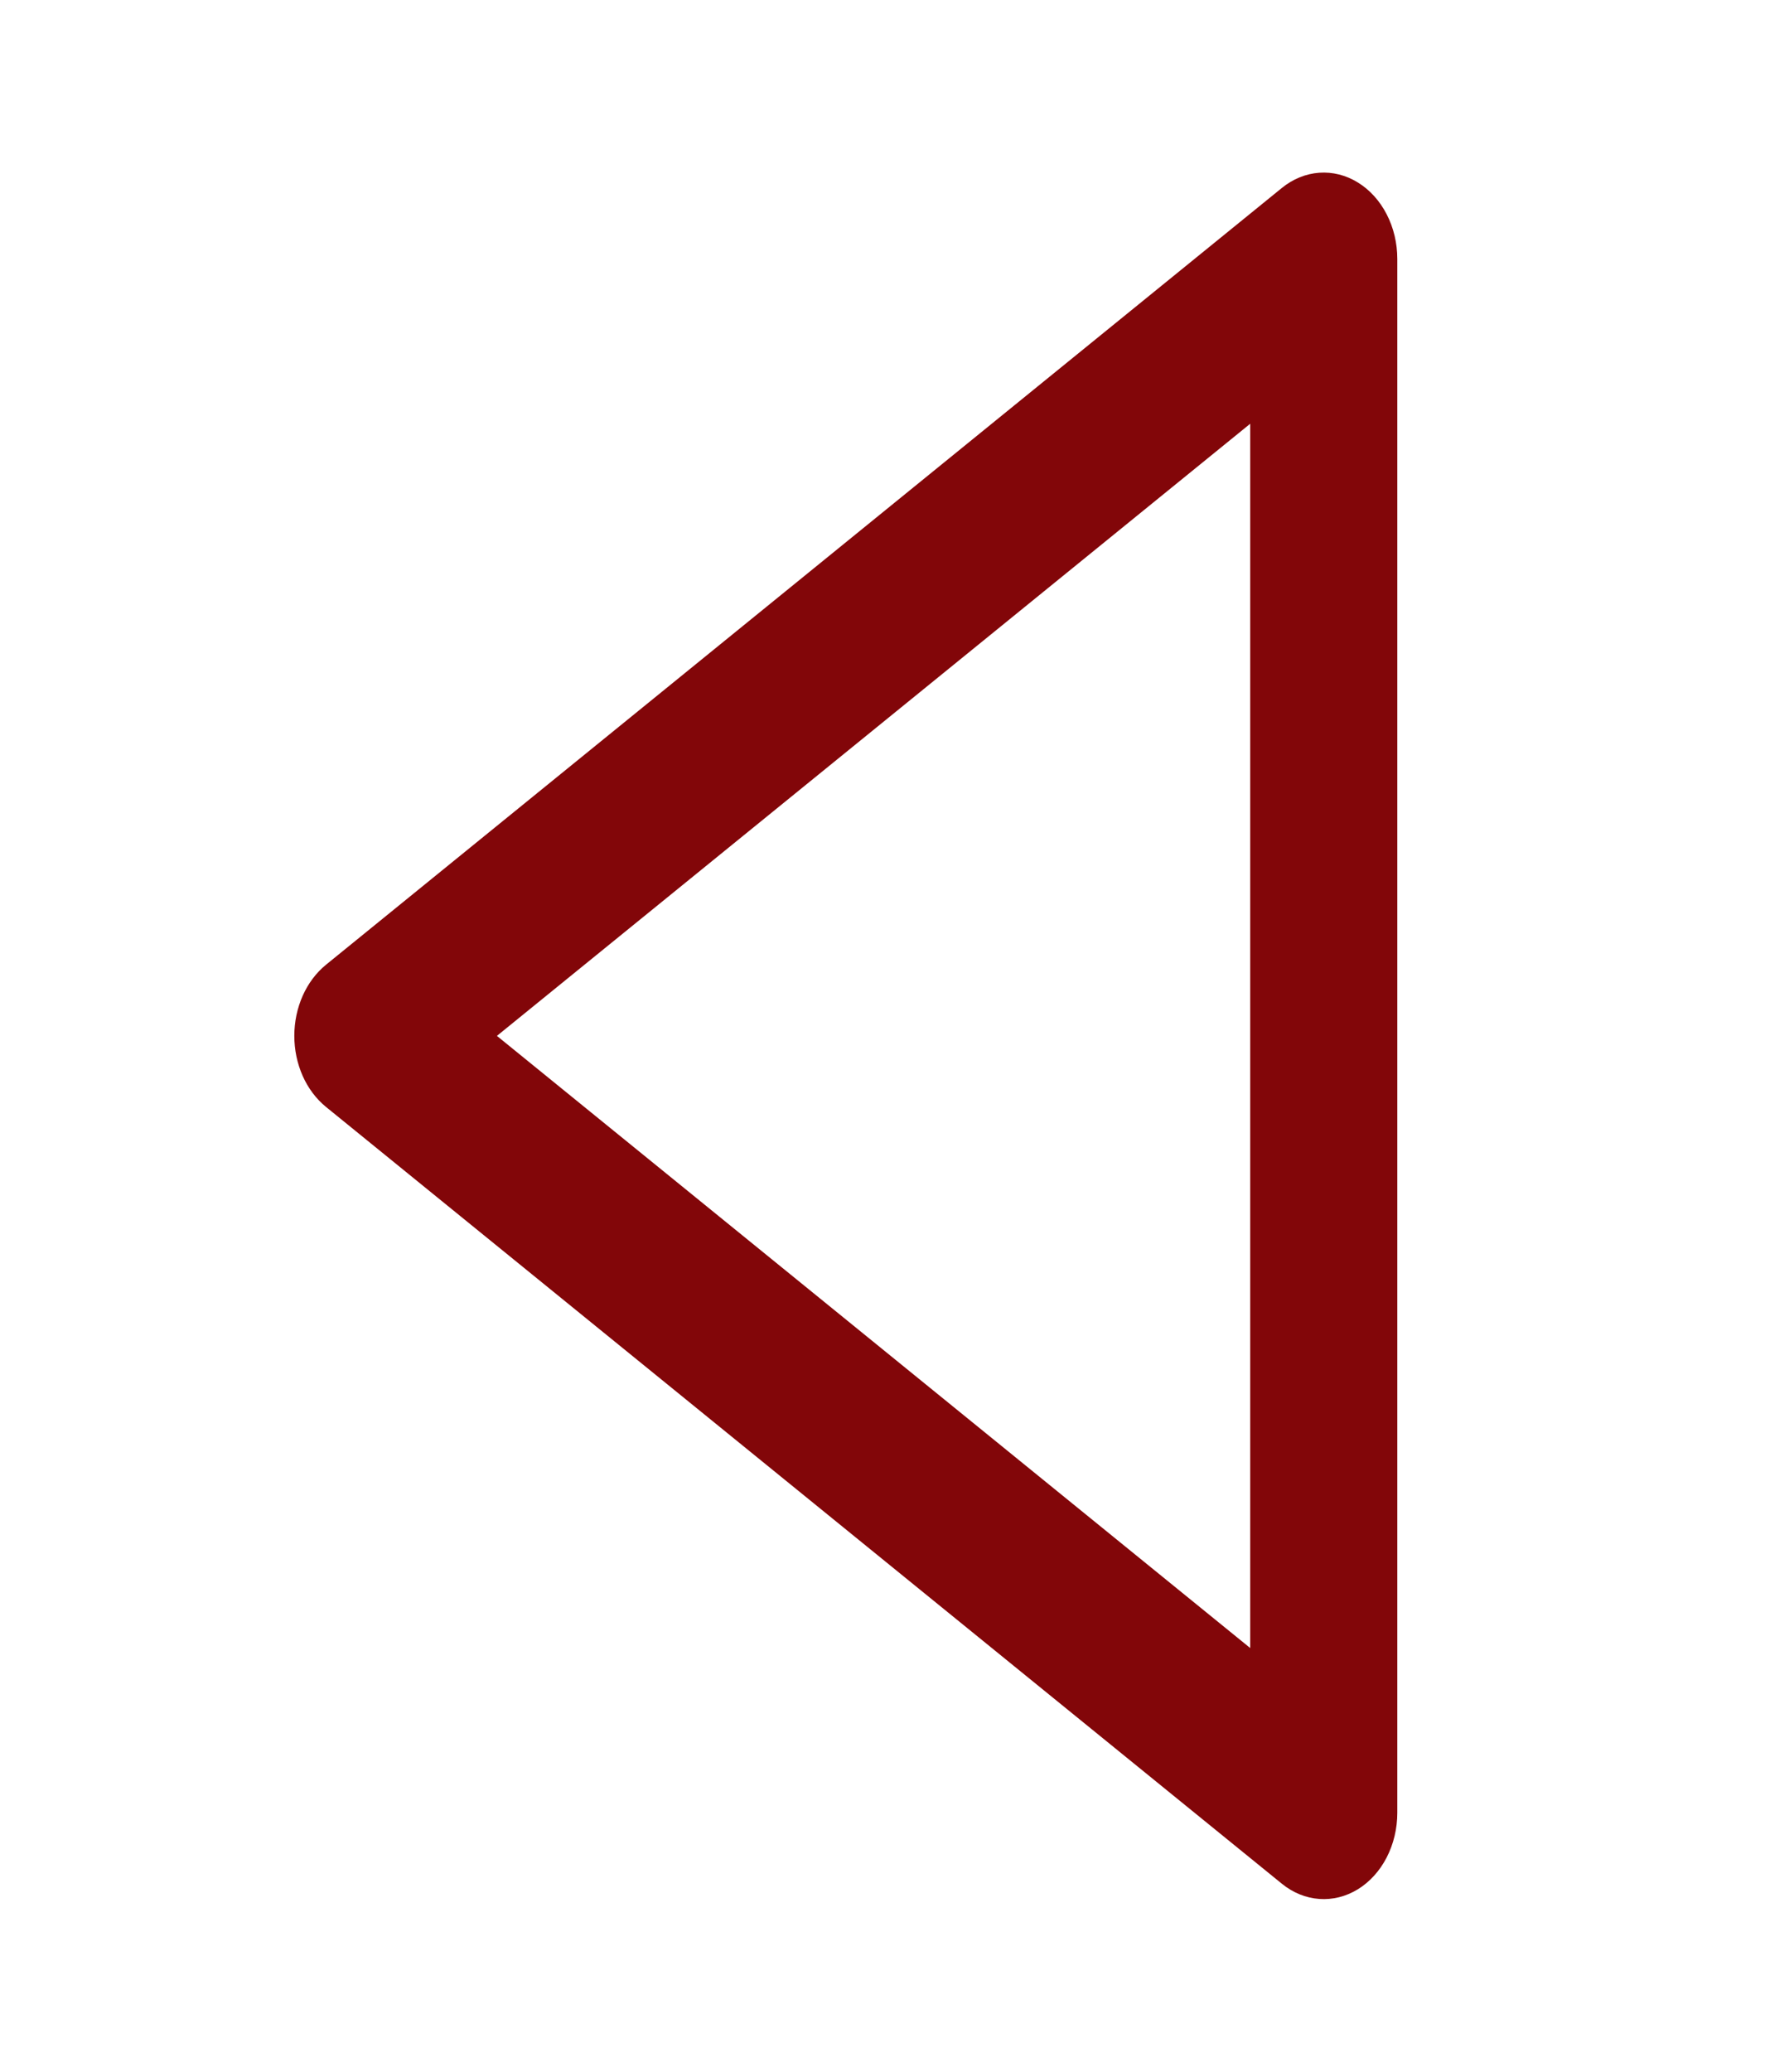 <svg width="52" height="61" viewBox="0 0 52 61" fill="none" xmlns="http://www.w3.org/2000/svg">
<path d="M40.005 5.373C39.656 5.157 39.262 5.058 38.867 5.086C38.473 5.114 38.092 5.269 37.767 5.533L9.601 28.408C9.314 28.643 9.079 28.956 8.917 29.32C8.756 29.684 8.671 30.088 8.671 30.499C8.671 30.909 8.756 31.314 8.917 31.678C9.079 32.042 9.314 32.354 9.601 32.589L37.767 55.464C38.092 55.728 38.473 55.883 38.867 55.911C39.262 55.94 39.655 55.841 40.006 55.626C40.356 55.41 40.649 55.087 40.854 54.69C41.058 54.294 41.167 53.839 41.167 53.375V7.625C41.167 7.161 41.059 6.706 40.854 6.309C40.649 5.912 40.356 5.588 40.005 5.373ZM36.833 48.523L14.64 30.5L36.833 12.477V48.523Z" fill="#820609"/>
</svg>
